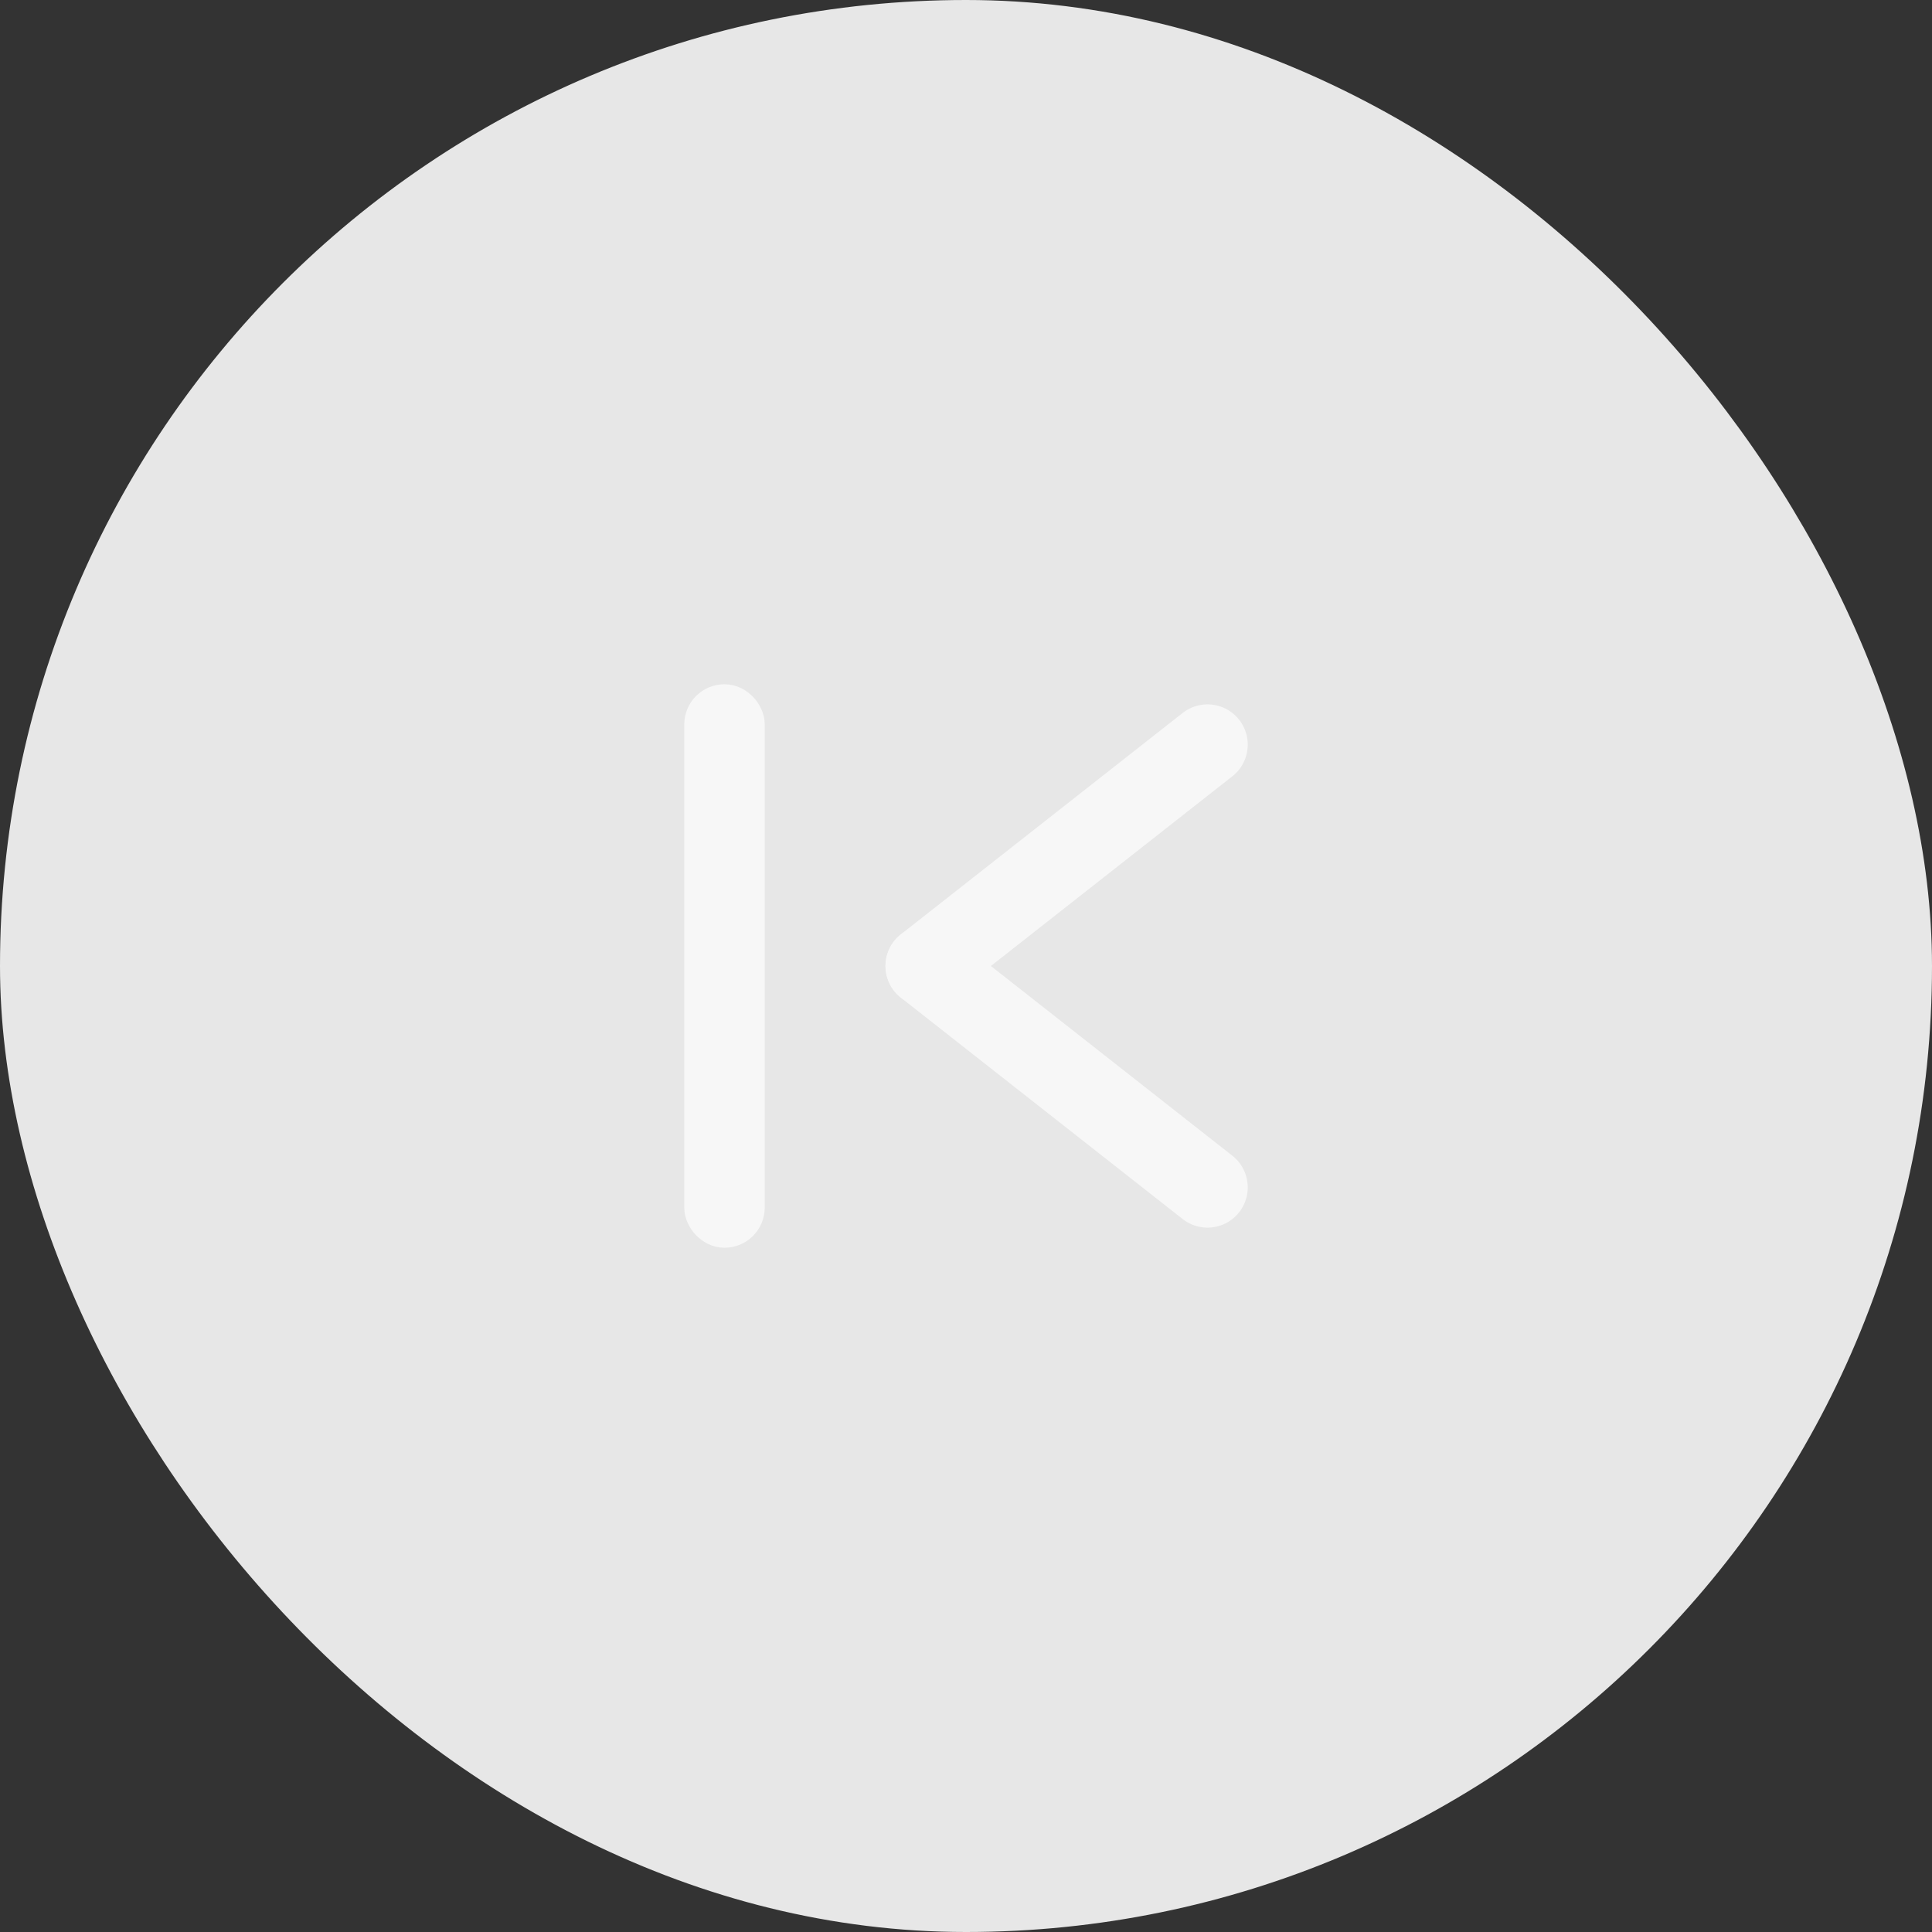 <svg width="48" height="48" viewBox="0 0 48 48" fill="none" xmlns="http://www.w3.org/2000/svg">
<rect x="0" y="0" width="48" height="48" fill="#333333" stroke="none"/>
<rect x="1" y="1" width="46" height="46" rx="23" fill="#E7E7E7" stroke="#E7E7E7" stroke-width="2"/>
<rect x="36" y="36" width="24" height="24" transform="rotate(-180 36 36)" fill="#E7E7E7"/>
<path d="M30 29.5L23 24" stroke="#F7F7F7" stroke-width="2" stroke-linecap="round"/>
<path d="M30 18.5L23 24" stroke="#F7F7F7" stroke-width="2" stroke-linecap="round"/>
<rect x="18.5" y="30.5" width="1" height="13" rx="0.5" transform="rotate(-180 18.5 30.5)" fill="#E7E7E7" stroke="#F7F7F7"/>
</svg>

